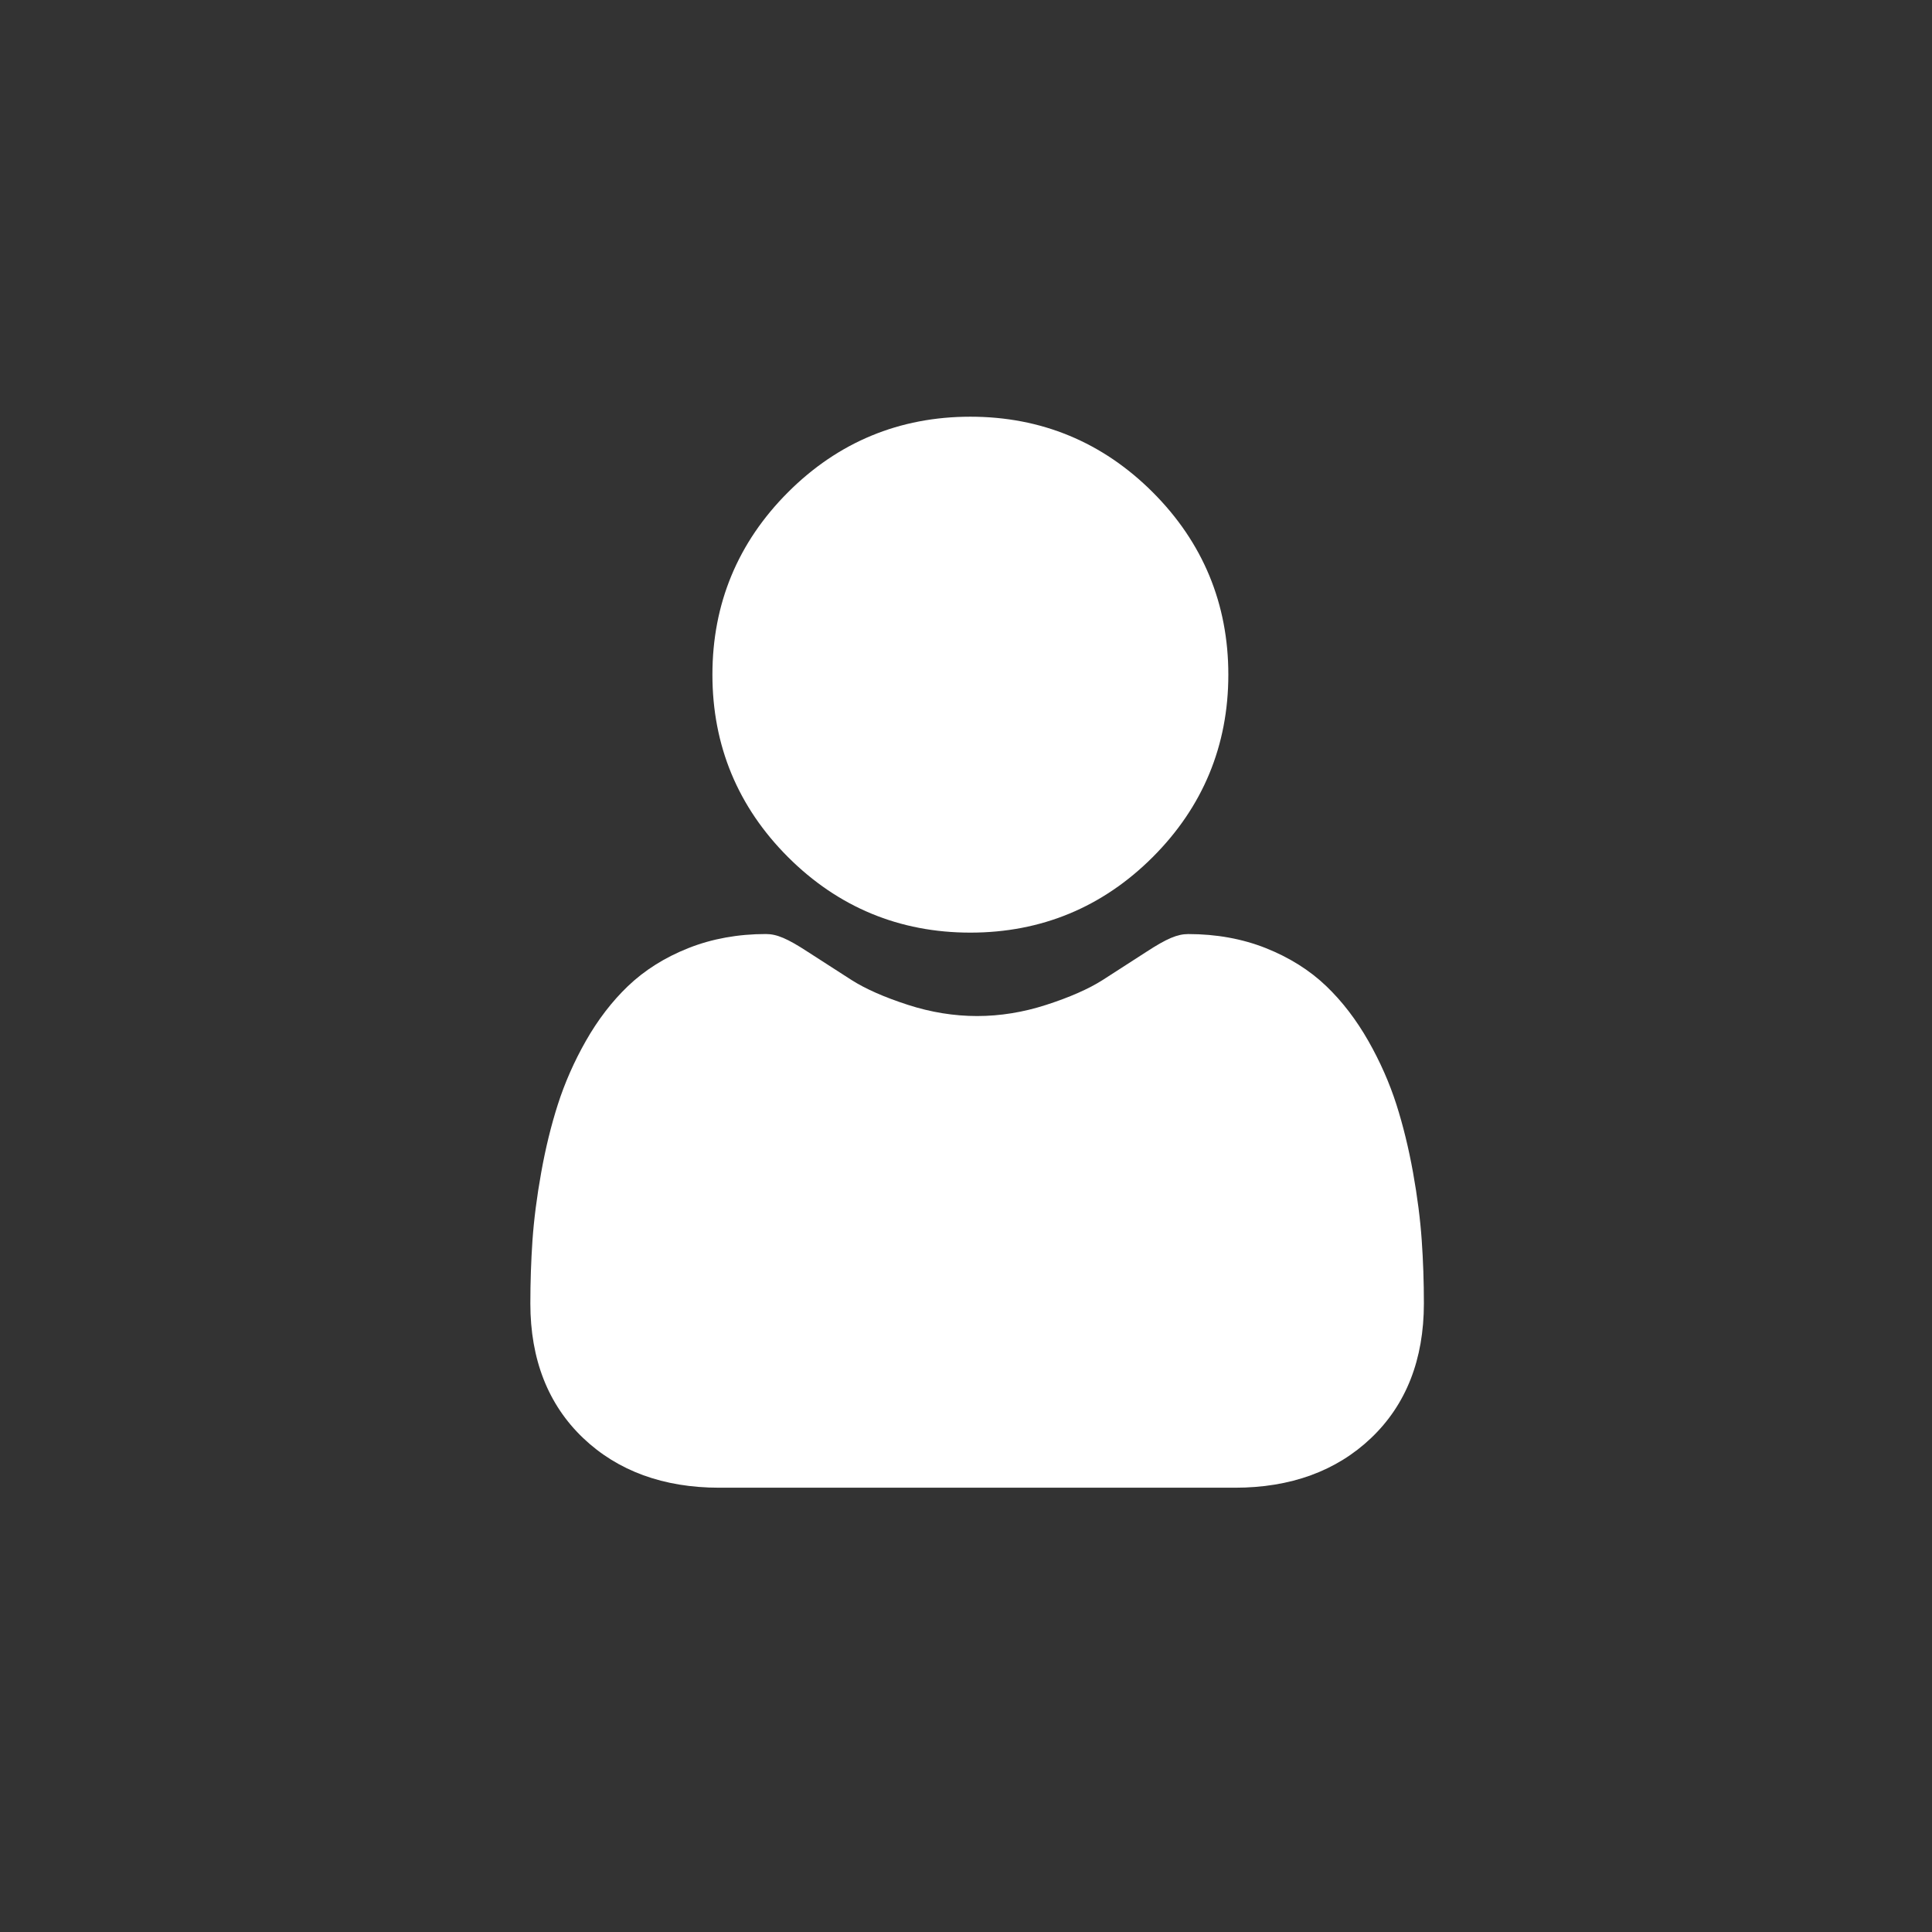 <svg width="51" height="51" viewBox="0 0 51 51" fill="none" xmlns="http://www.w3.org/2000/svg">
<rect x="0" y="0" width="51" height="51" fill="#333333" stroke="none"/>
<path d="M25.615 24.619C27.486 24.619 29.106 23.948 30.43 22.624C31.754 21.3 32.425 19.68 32.425 17.809C32.425 15.939 31.754 14.319 30.43 12.995C29.106 11.671 27.486 11 25.615 11C23.744 11 22.124 11.671 20.801 12.995C19.477 14.319 18.806 15.938 18.806 17.809C18.806 19.68 19.477 21.3 20.801 22.624C22.125 23.947 23.745 24.619 25.615 24.619V24.619Z" fill="white"/>
<path d="M37.53 32.739C37.492 32.189 37.415 31.588 37.301 30.953C37.186 30.314 37.038 29.709 36.862 29.157C36.679 28.586 36.43 28.022 36.123 27.482C35.804 26.921 35.43 26.433 35.01 26.031C34.571 25.61 34.032 25.273 33.41 25.026C32.791 24.781 32.104 24.657 31.369 24.657C31.08 24.657 30.801 24.775 30.262 25.126C29.93 25.342 29.542 25.592 29.109 25.869C28.739 26.105 28.237 26.326 27.617 26.526C27.013 26.722 26.399 26.821 25.793 26.821C25.187 26.821 24.573 26.722 23.968 26.526C23.349 26.326 22.847 26.105 22.477 25.869C22.049 25.595 21.66 25.345 21.323 25.126C20.785 24.775 20.506 24.656 20.217 24.656C19.482 24.656 18.795 24.781 18.176 25.026C17.554 25.272 17.016 25.61 16.576 26.031C16.156 26.433 15.781 26.921 15.463 27.482C15.156 28.022 14.908 28.586 14.725 29.157C14.548 29.71 14.4 30.314 14.286 30.953C14.172 31.587 14.095 32.188 14.056 32.74C14.019 33.281 14 33.843 14 34.41C14 35.885 14.469 37.08 15.394 37.961C16.308 38.831 17.517 39.272 18.987 39.272H32.6C34.07 39.272 35.279 38.831 36.193 37.961C37.118 37.081 37.587 35.886 37.587 34.409C37.587 33.84 37.568 33.278 37.53 32.739Z" fill="white"/>
</svg>
